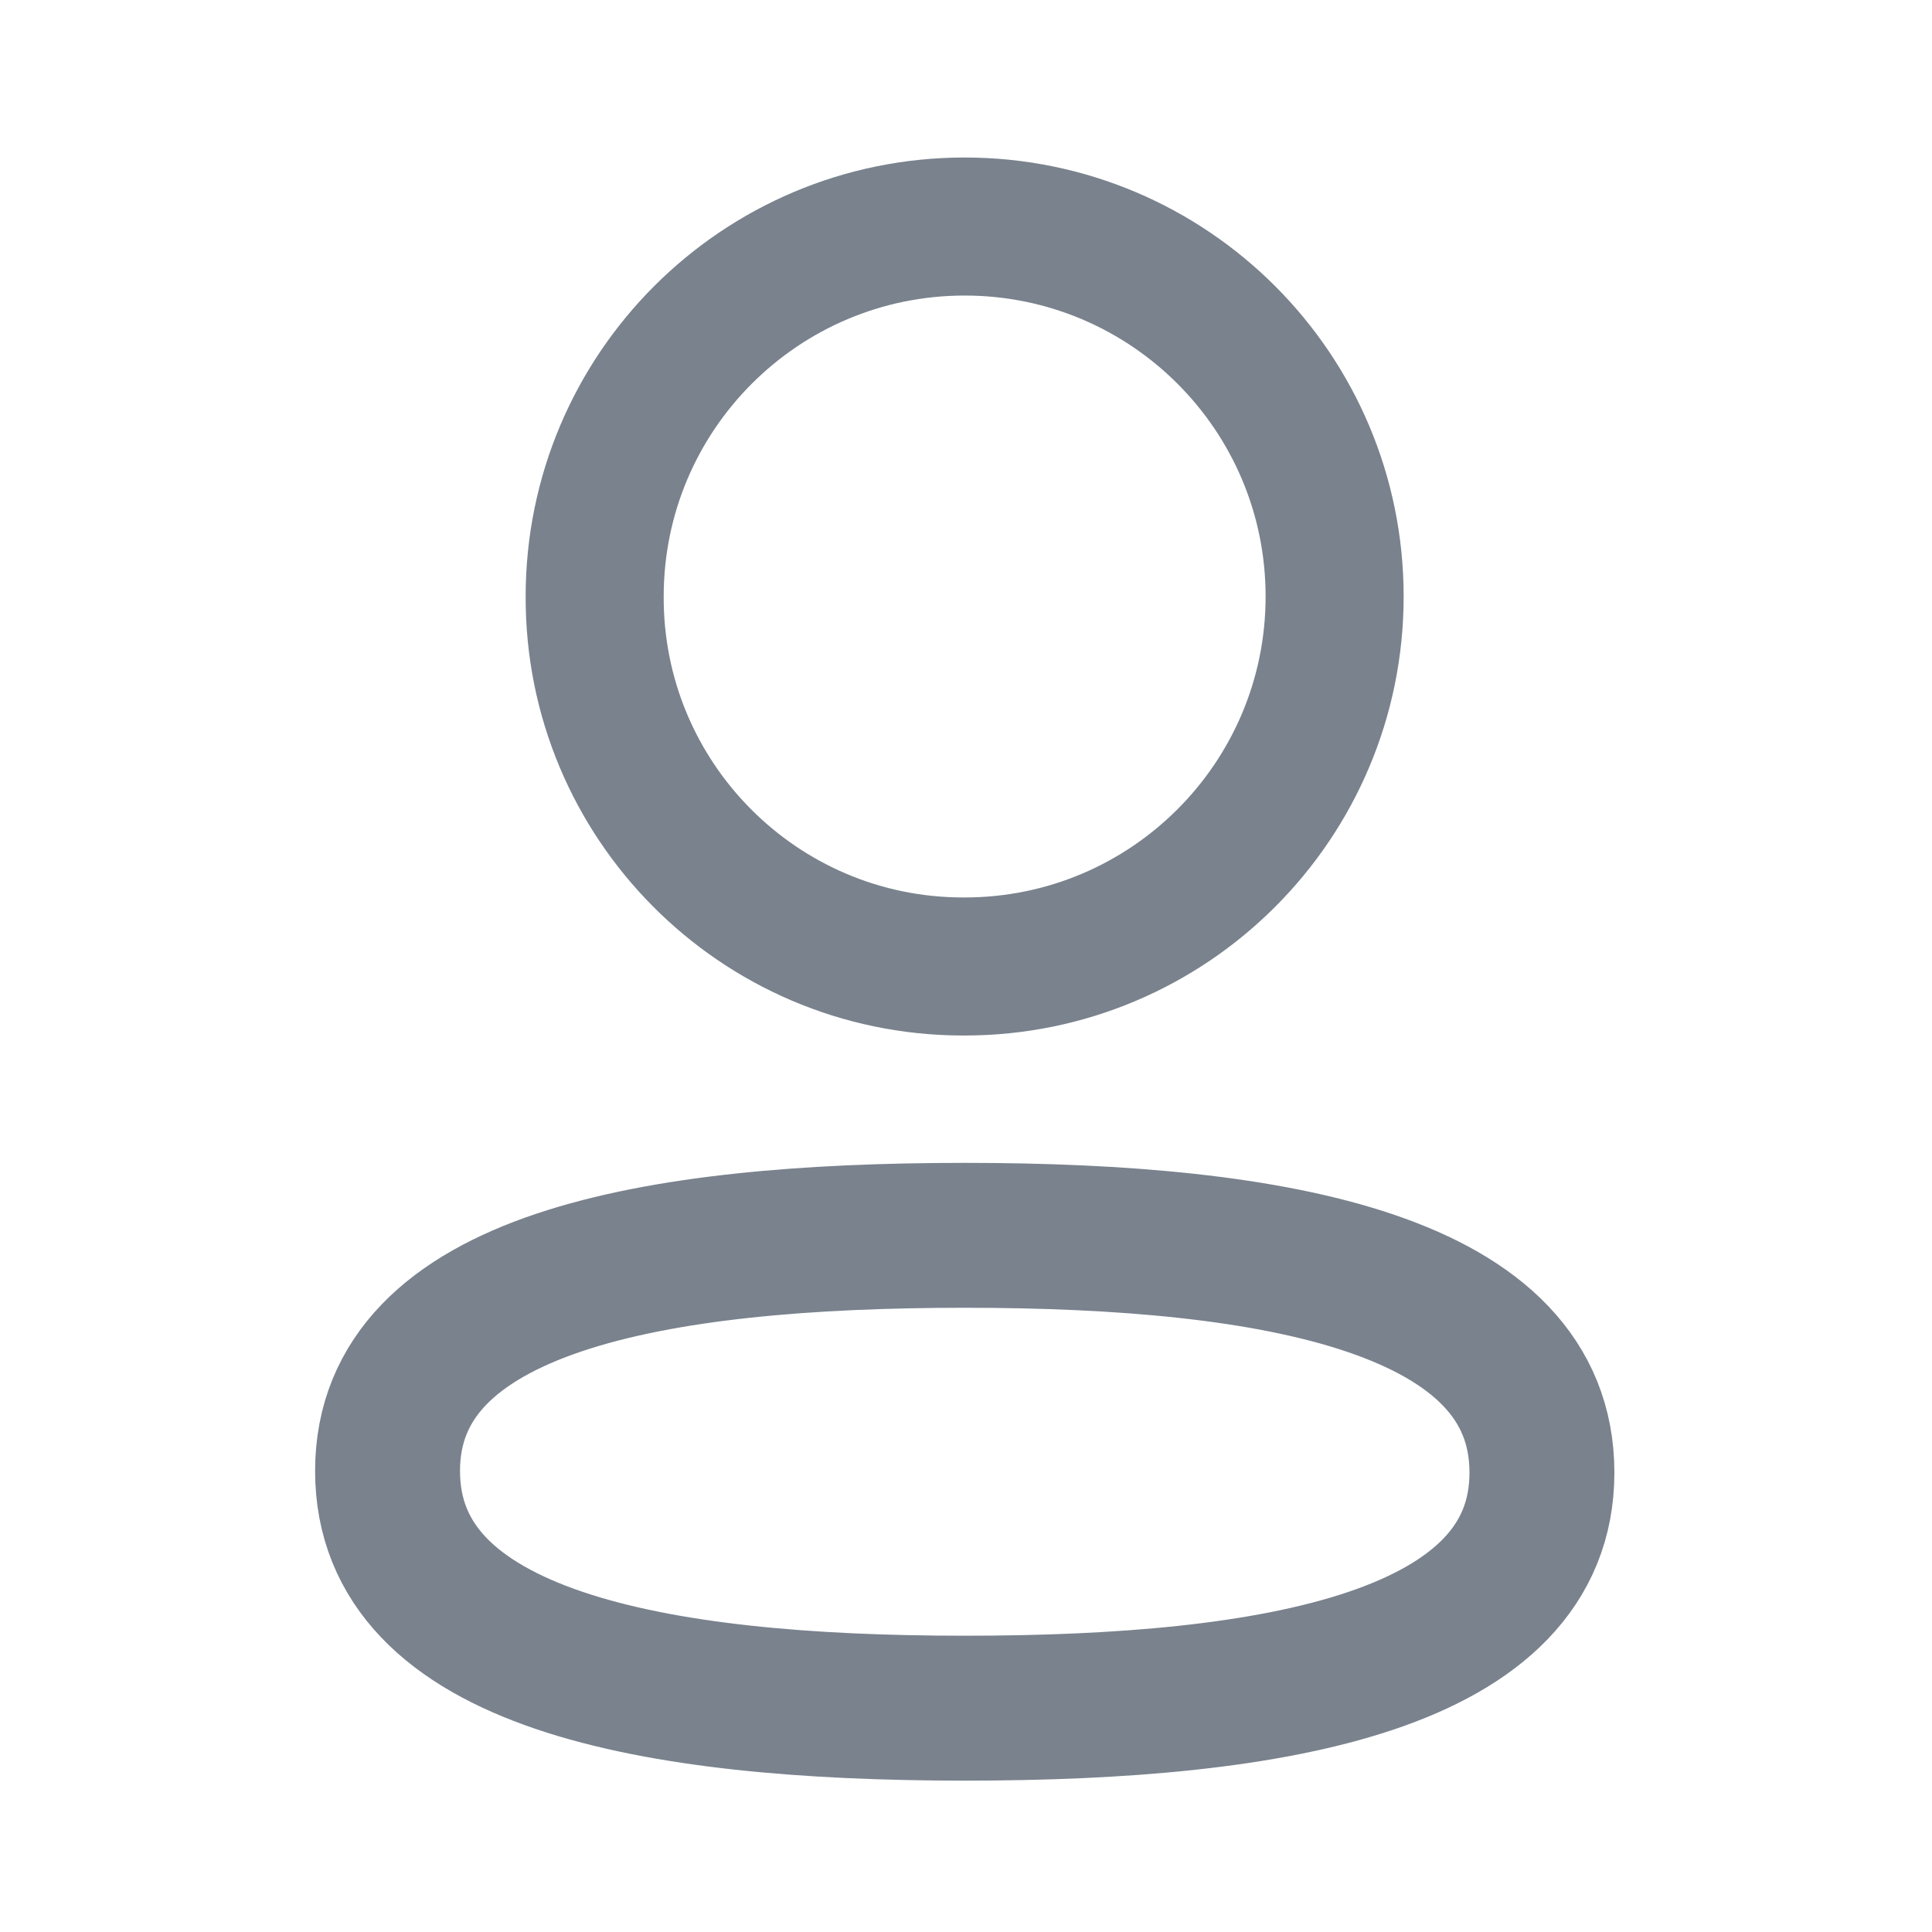 <svg width="20" height="20" viewBox="0 0 20 20" fill="none" xmlns="http://www.w3.org/2000/svg">
<path fill-rule="evenodd" clip-rule="evenodd" d="M9.987 12.788C6.764 12.788 4.012 13.275 4.012 15.227C4.012 17.179 6.747 17.683 9.987 17.683C13.21 17.683 15.962 17.195 15.962 15.244C15.962 13.294 13.228 12.788 9.987 12.788Z" stroke="#79828D" stroke-width="1.5" stroke-linecap="round" stroke-linejoin="round"/>
<path fill-rule="evenodd" clip-rule="evenodd" d="M9.986 10.005C12.101 10.005 13.816 8.29 13.816 6.175C13.816 4.059 12.101 2.345 9.986 2.345C7.871 2.345 6.156 4.059 6.156 6.175C6.149 8.283 7.852 9.998 9.959 10.005H9.986Z" stroke="#79828D" stroke-width="1.429" stroke-linecap="round" stroke-linejoin="round"/>
</svg>

